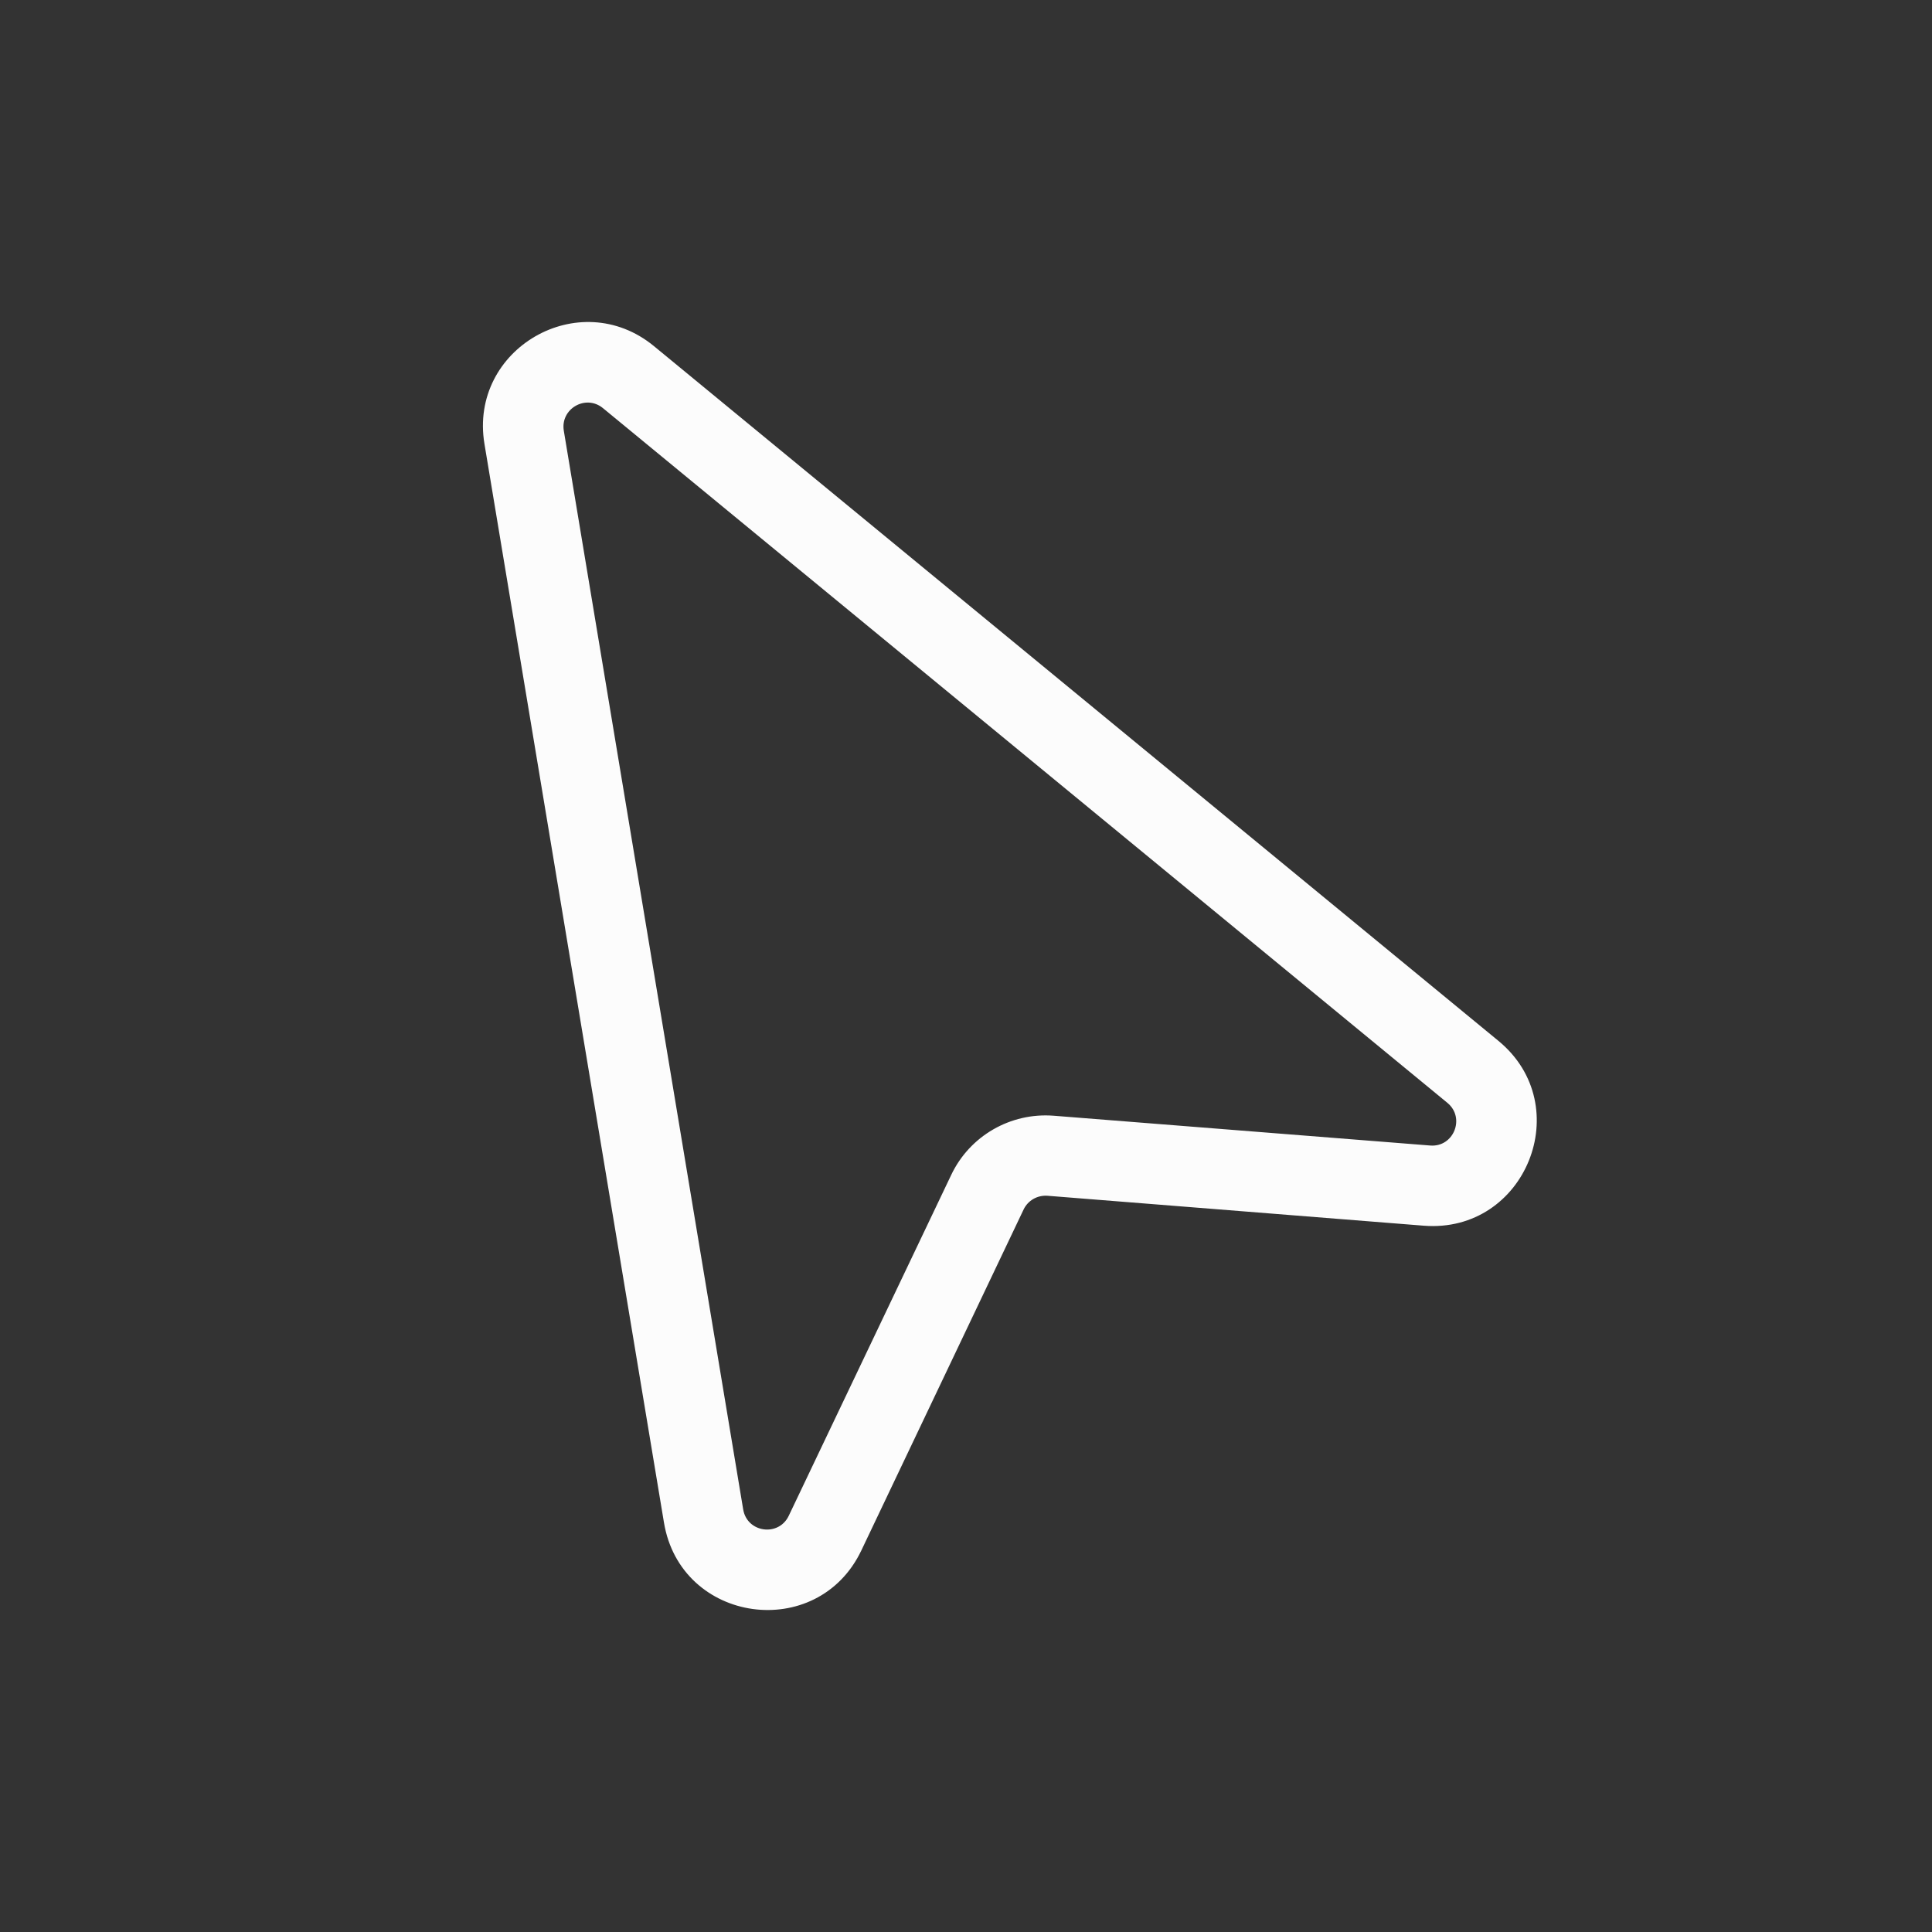 <svg width="12" height="12" viewBox="0 0 12 12" fill="none" xmlns="http://www.w3.org/2000/svg">
<rect x="0" y="0" width="12" height="12" fill="#333333" stroke="none"/>
<path fill-rule="evenodd" clip-rule="evenodd" d="M3.745 2.535C3.638 2.447 3.479 2.539 3.502 2.676L4.616 9.375C4.64 9.52 4.836 9.547 4.899 9.415L5.908 7.298C6.023 7.055 6.277 6.909 6.545 6.93L8.883 7.115C9.029 7.127 9.103 6.943 8.99 6.85L3.745 2.535ZM3.009 2.757C2.911 2.166 3.599 1.769 4.062 2.15L9.307 6.465C9.797 6.868 9.476 7.663 8.843 7.613L6.505 7.427C6.443 7.423 6.385 7.456 6.358 7.512L5.35 9.63C5.077 10.203 4.228 10.084 4.124 9.457L3.009 2.757Z" fill="#FCFCFC"/>
</svg>
